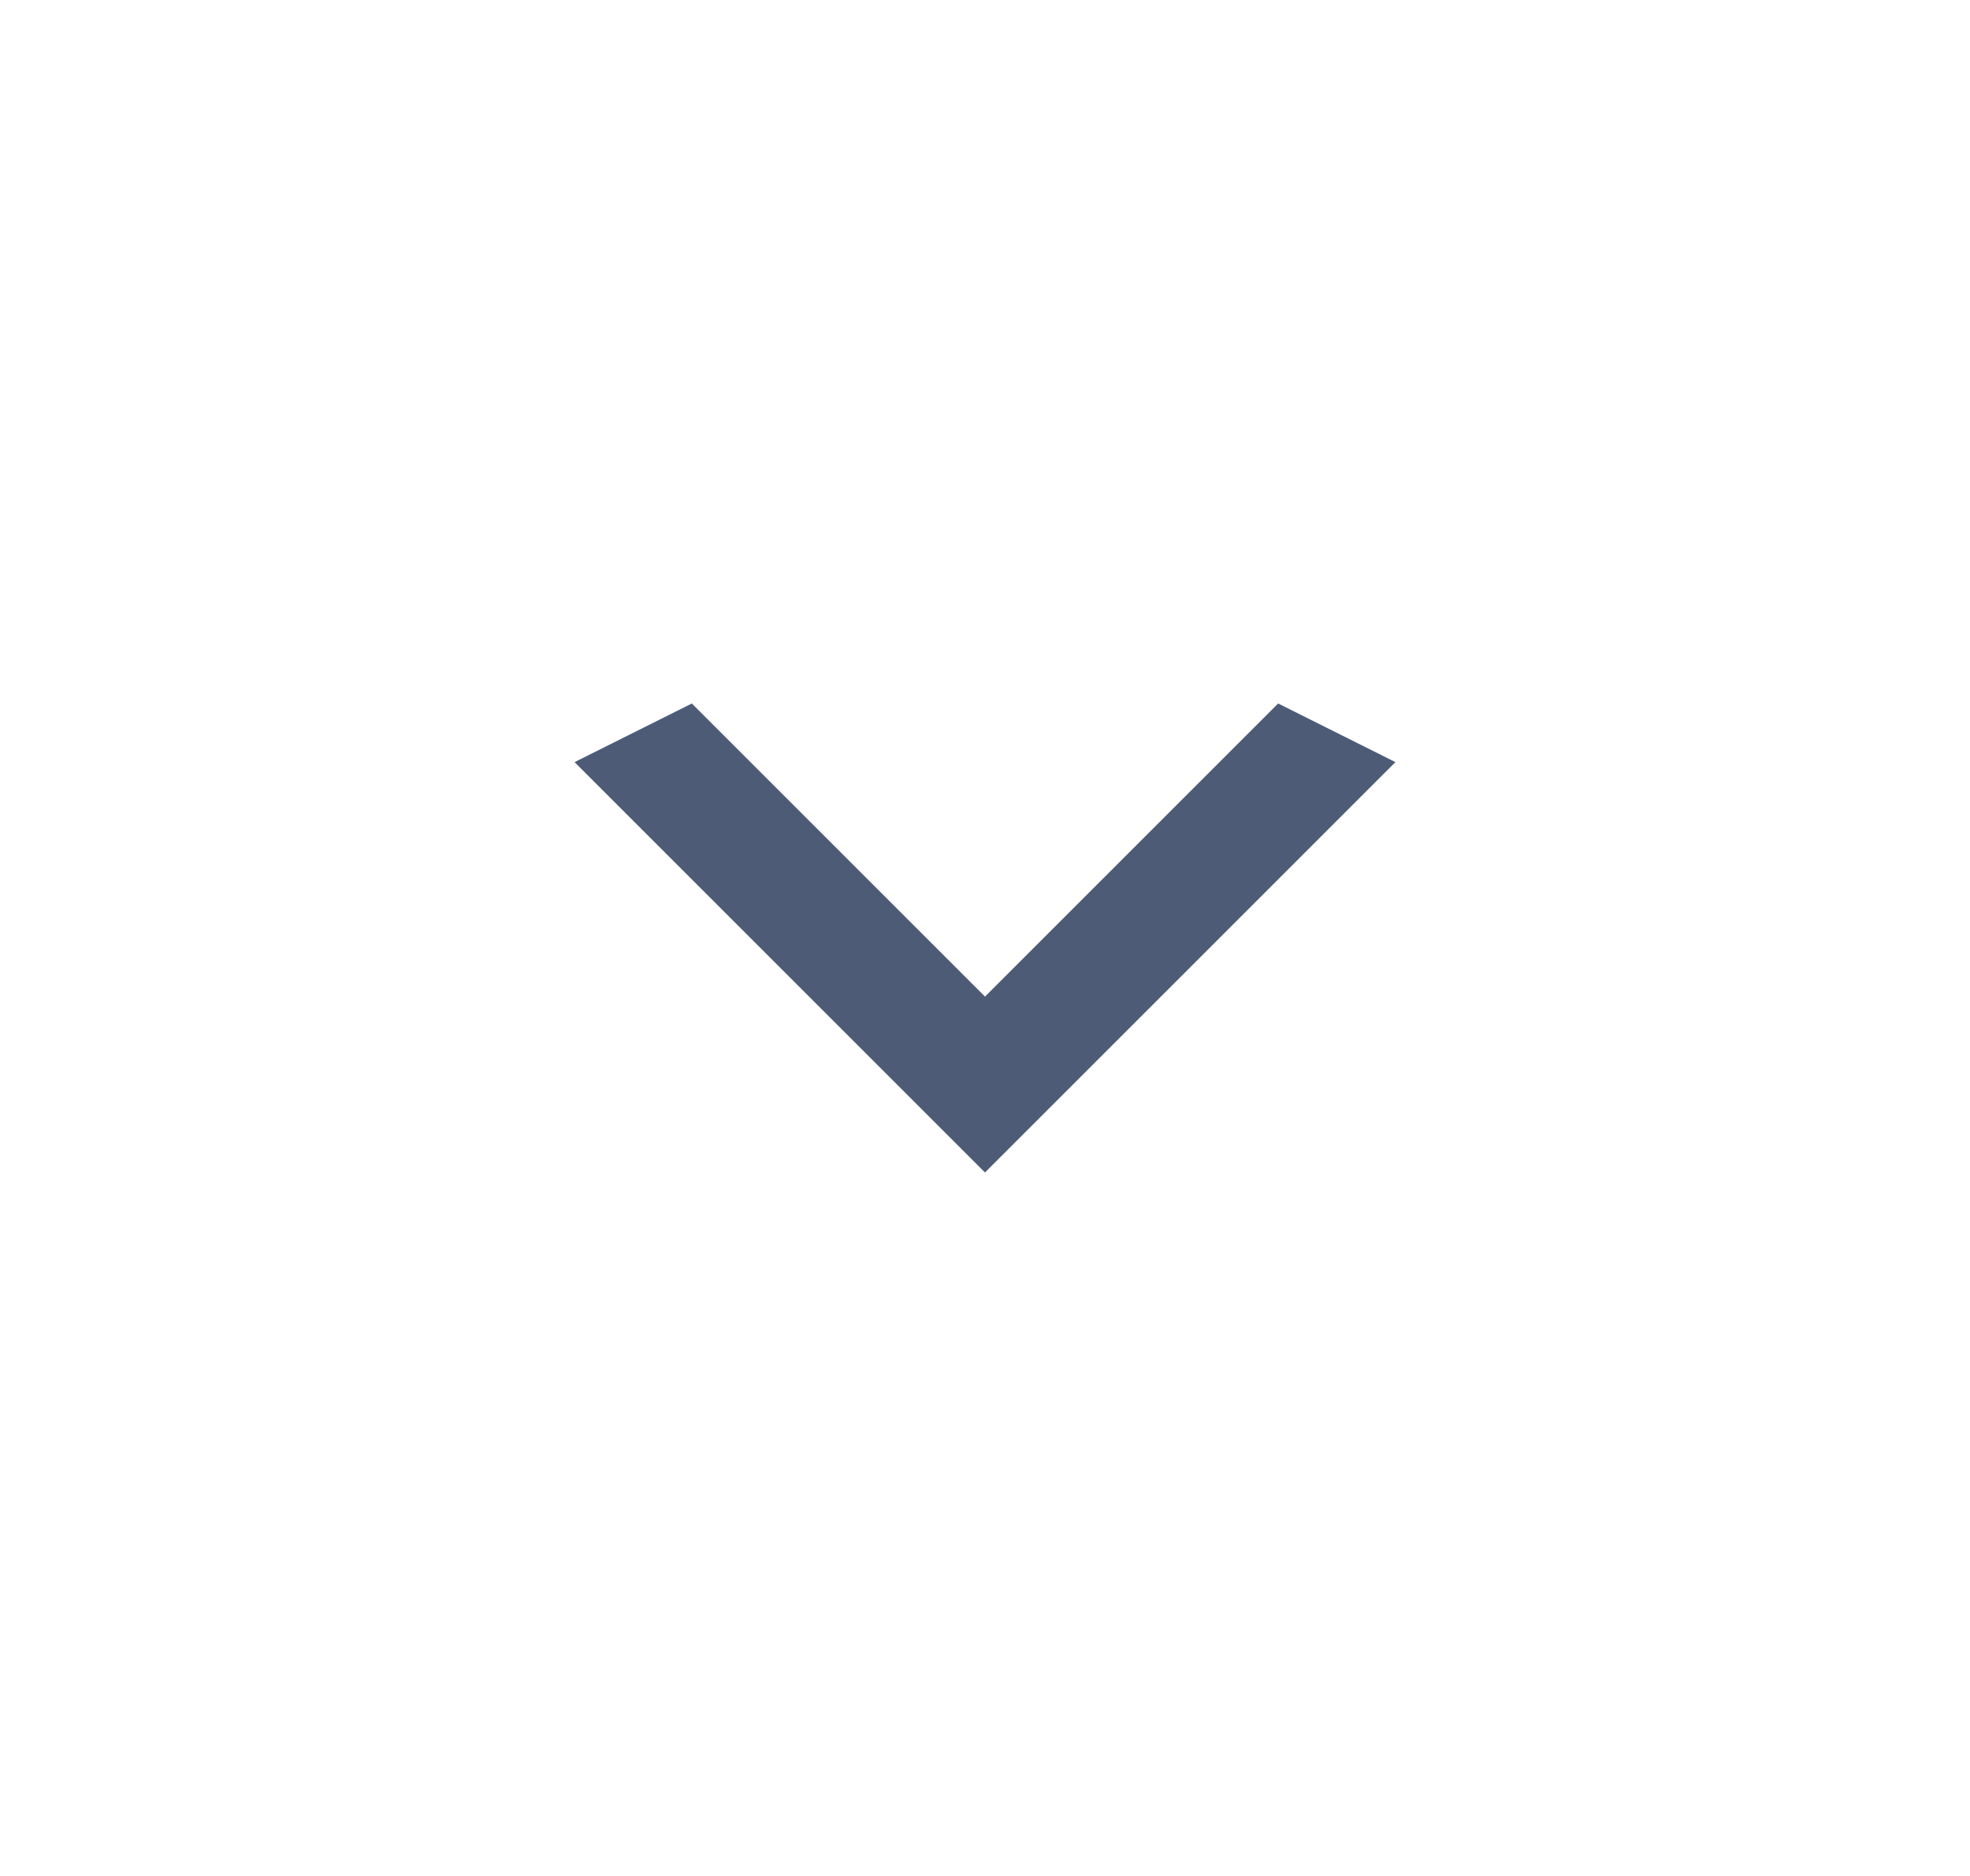<svg width="21" height="20" viewBox="0 0 21 20" fill="none" xmlns="http://www.w3.org/2000/svg">
    <path d="M7.375 7.5L10.5 10.625L13.625 7.5L14.875 8.125L10.5 12.5L6.125 8.125L7.375 7.5Z" fill="#4E5B76"/>
</svg>